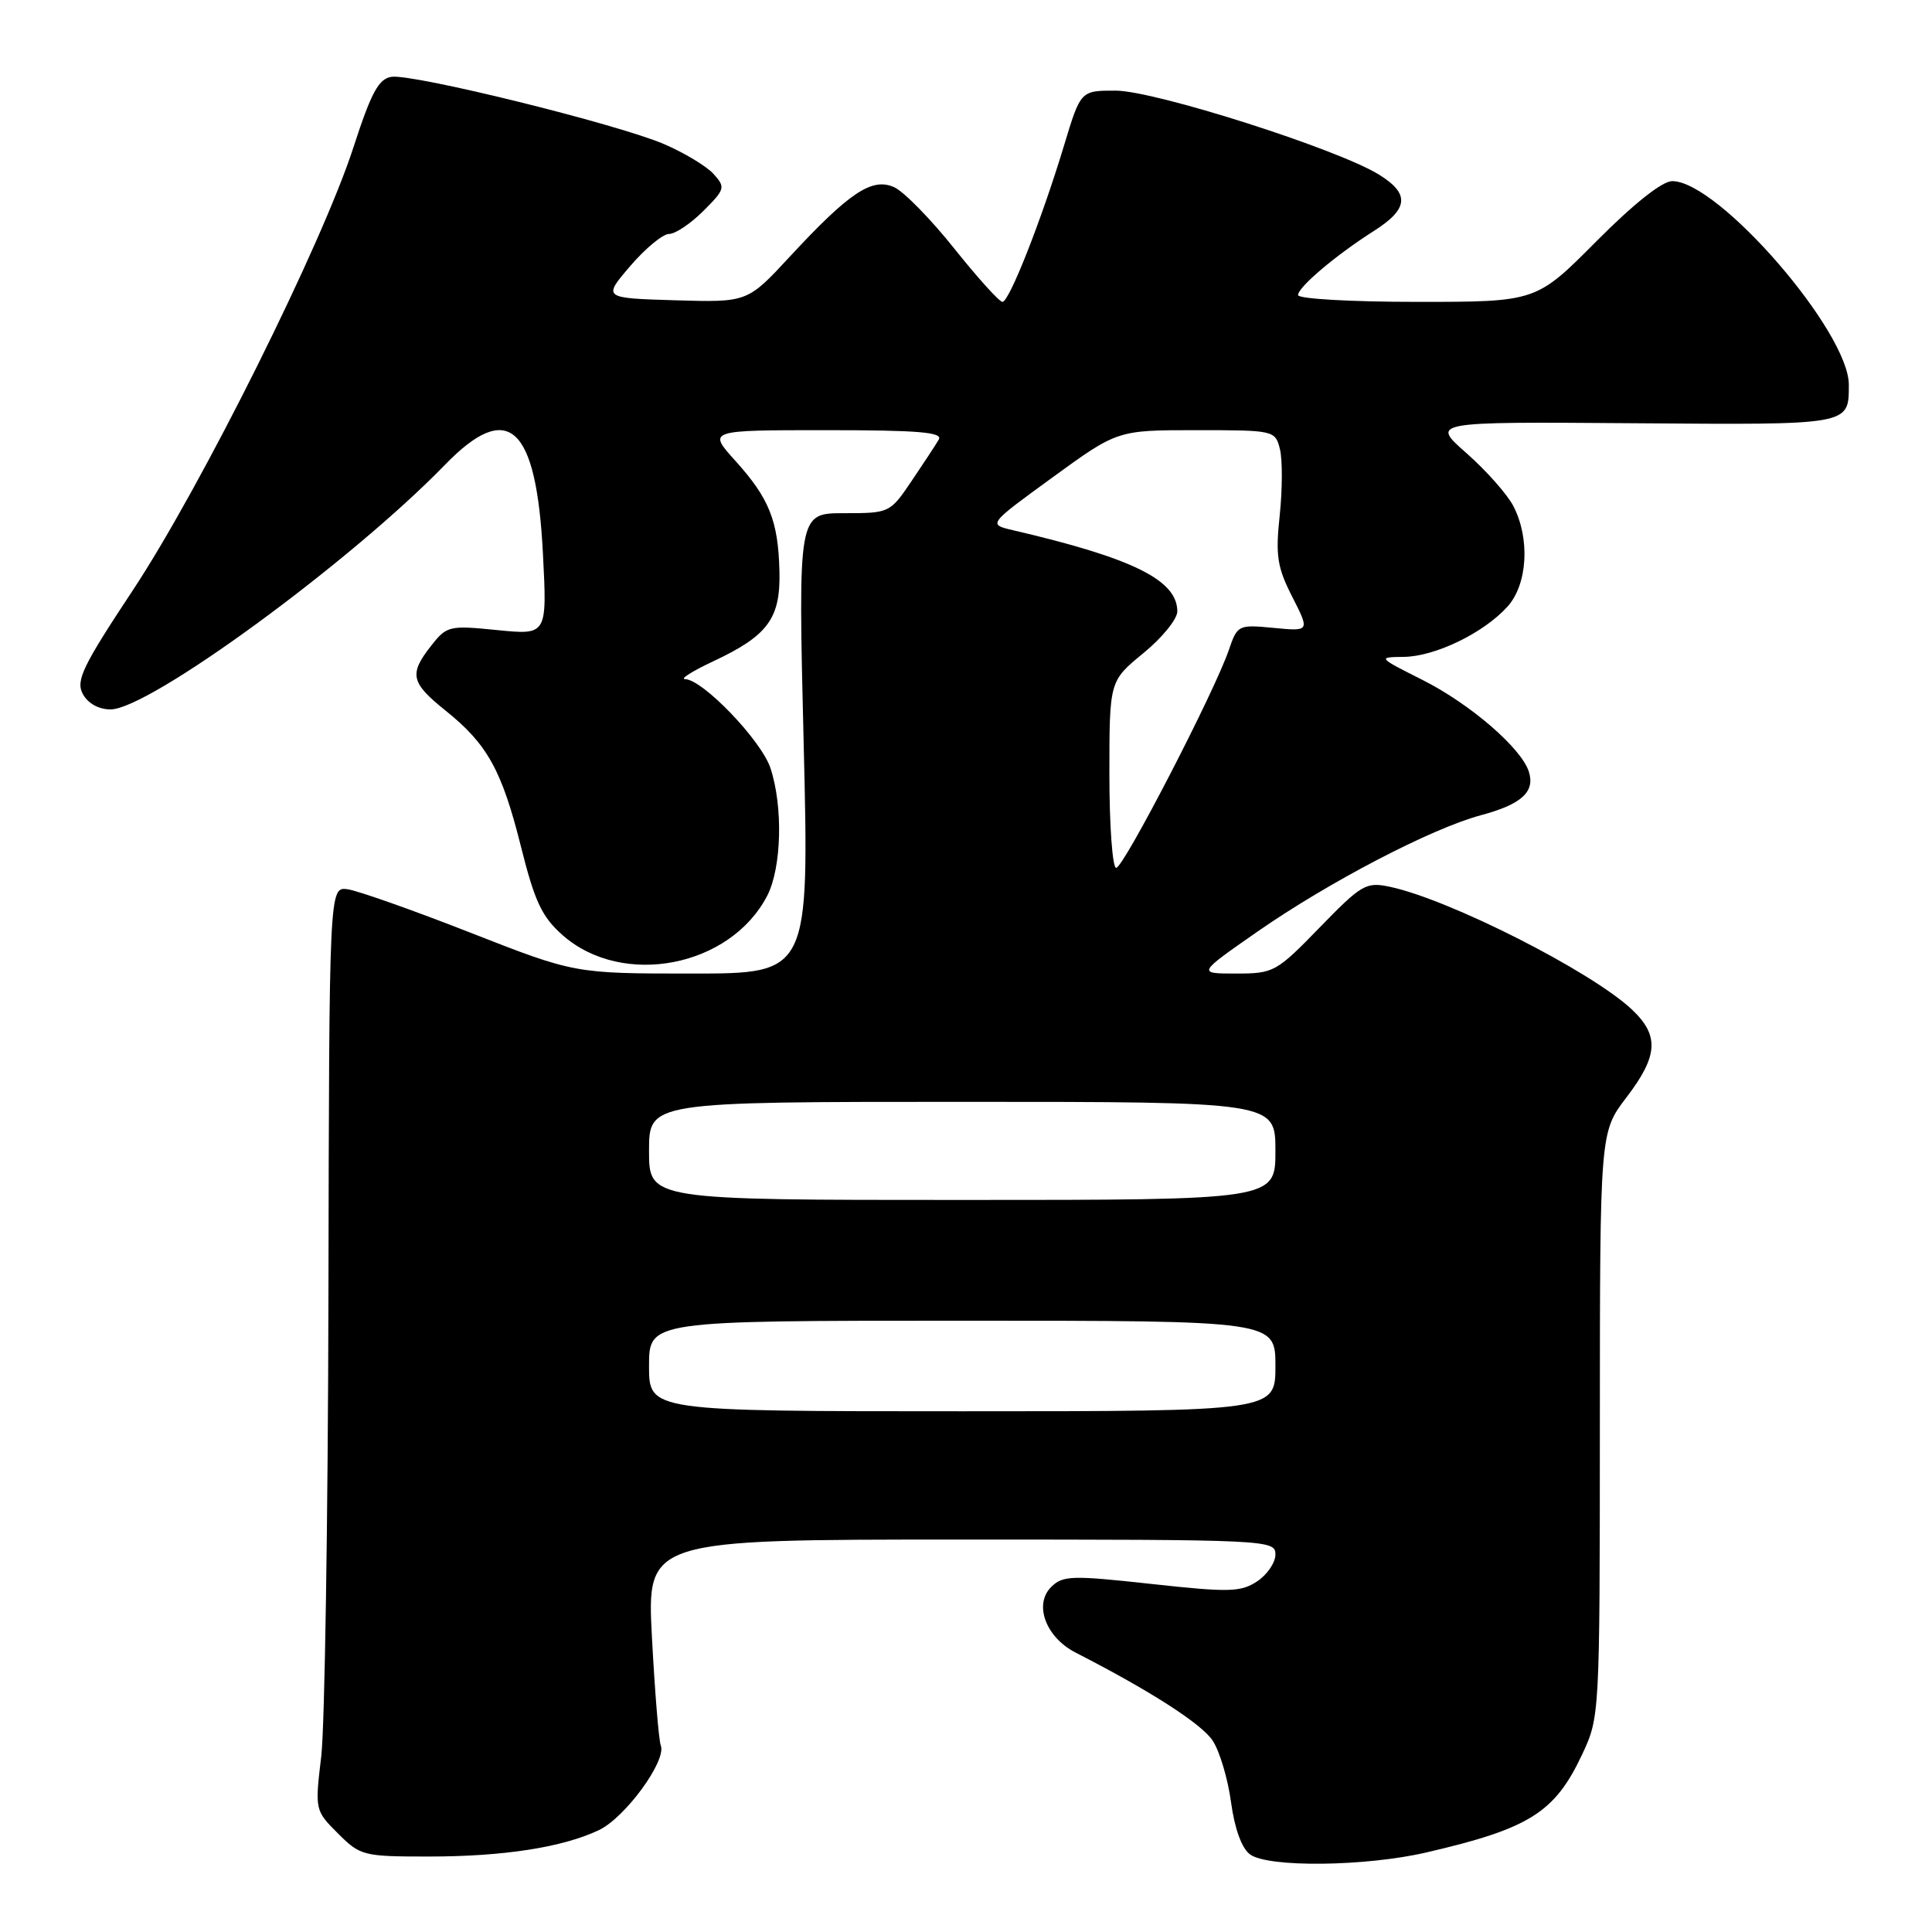 <?xml version="1.0" encoding="UTF-8" standalone="no"?>
<!DOCTYPE svg PUBLIC "-//W3C//DTD SVG 1.1//EN" "http://www.w3.org/Graphics/SVG/1.1/DTD/svg11.dtd" >
<svg xmlns="http://www.w3.org/2000/svg" xmlns:xlink="http://www.w3.org/1999/xlink" version="1.1" viewBox="0 0 256 256">
 <g >
 <path fill="currentColor"
d=" M 189.00 245.46 C 202.64 242.30 206.02 240.18 209.63 232.50 C 211.97 227.52 211.98 227.32 211.99 188.76 C 212.00 150.02 212.00 150.02 215.50 145.43 C 219.72 139.91 219.89 137.22 216.25 133.78 C 210.90 128.73 192.06 119.17 184.15 117.50 C 181.01 116.84 180.42 117.18 174.86 122.90 C 169.12 128.81 168.77 129.00 163.79 129.00 C 158.64 129.00 158.64 129.00 166.57 123.48 C 176.02 116.90 189.66 109.78 196.23 108.02 C 201.61 106.58 203.43 104.92 202.58 102.25 C 201.59 99.13 194.81 93.28 188.50 90.10 C 182.54 87.10 182.52 87.08 186.01 87.04 C 190.16 86.99 196.59 83.88 199.75 80.38 C 202.41 77.43 202.77 71.39 200.53 67.06 C 199.73 65.51 196.93 62.35 194.32 60.05 C 189.58 55.88 189.58 55.88 216.39 56.08 C 245.31 56.30 244.96 56.37 244.98 51.00 C 245.01 43.97 227.71 24.00 221.58 24.00 C 220.25 24.00 216.48 26.99 211.50 32.00 C 203.55 40.00 203.55 40.00 187.77 40.00 C 179.07 40.00 172.00 39.60 172.00 39.10 C 172.00 38.04 177.02 33.80 181.99 30.64 C 186.66 27.68 186.85 25.69 182.71 23.13 C 177.21 19.73 153.05 12.03 147.85 12.01 C 143.19 12.00 143.19 12.00 141.00 19.25 C 138.01 29.14 133.73 40.00 132.83 40.00 C 132.42 40.00 129.55 36.82 126.45 32.94 C 123.35 29.05 119.77 25.39 118.49 24.81 C 115.56 23.48 112.56 25.47 104.65 34.01 C 99.04 40.07 99.04 40.07 89.46 39.79 C 79.87 39.50 79.87 39.50 83.51 35.25 C 85.52 32.91 87.83 31.00 88.65 31.00 C 89.48 31.00 91.52 29.63 93.19 27.96 C 96.08 25.08 96.15 24.82 94.55 23.05 C 93.62 22.02 90.66 20.24 87.98 19.09 C 81.85 16.45 54.70 9.75 51.87 10.18 C 50.17 10.44 49.19 12.26 46.84 19.50 C 42.69 32.33 26.69 64.45 17.61 78.20 C 10.95 88.26 10.02 90.18 10.97 91.95 C 11.64 93.20 13.07 94.00 14.65 94.00 C 19.76 94.00 46.41 74.51 58.96 61.59 C 67.35 52.95 71.06 56.30 71.94 73.33 C 72.50 84.15 72.50 84.15 65.89 83.49 C 59.53 82.85 59.20 82.93 57.14 85.55 C 54.17 89.33 54.41 90.44 59.04 94.16 C 64.59 98.61 66.50 102.06 69.05 112.26 C 70.87 119.52 71.82 121.51 74.58 123.94 C 82.52 130.91 96.77 128.14 101.66 118.69 C 103.57 114.99 103.78 106.89 102.09 101.78 C 100.88 98.11 93.10 90.01 90.77 89.99 C 90.07 89.98 91.75 88.92 94.50 87.63 C 101.77 84.22 103.43 81.95 103.28 75.70 C 103.12 69.01 101.93 66.03 97.43 61.05 C 93.77 57.00 93.77 57.00 109.44 57.00 C 121.71 57.00 124.96 57.27 124.39 58.25 C 123.99 58.94 122.36 61.41 120.78 63.75 C 117.93 67.97 117.86 68.00 111.83 68.00 C 105.75 68.00 105.75 68.00 106.49 98.50 C 107.23 129.00 107.23 129.00 91.69 129.00 C 76.15 129.00 76.15 129.00 62.32 123.58 C 54.72 120.60 47.40 118.02 46.06 117.83 C 43.62 117.50 43.62 117.50 43.52 171.50 C 43.46 201.20 43.03 228.73 42.57 232.69 C 41.72 239.84 41.73 239.89 44.78 242.94 C 47.74 245.90 48.15 246.00 56.79 246.00 C 66.74 246.00 74.53 244.79 79.36 242.50 C 82.83 240.85 88.34 233.32 87.56 231.29 C 87.29 230.60 86.77 224.18 86.39 217.02 C 85.70 204.00 85.70 204.00 127.35 204.00 C 168.17 204.00 169.00 204.04 169.00 205.98 C 169.00 207.06 167.90 208.67 166.56 209.55 C 164.39 210.97 162.86 211.01 152.55 209.88 C 141.99 208.72 140.82 208.76 139.28 210.29 C 136.96 212.61 138.58 216.95 142.51 218.97 C 152.43 224.05 159.23 228.42 160.69 230.65 C 161.61 232.05 162.71 235.73 163.12 238.82 C 163.60 242.33 164.54 244.92 165.64 245.72 C 168.03 247.48 180.94 247.33 189.00 245.46 Z  M 86.00 181.00 C 86.00 175.00 86.00 175.00 127.50 175.00 C 169.00 175.00 169.00 175.00 169.00 181.00 C 169.00 187.00 169.00 187.00 127.50 187.00 C 86.00 187.00 86.00 187.00 86.00 181.00 Z  M 86.00 152.50 C 86.00 146.00 86.00 146.00 127.50 146.00 C 169.00 146.00 169.00 146.00 169.00 152.50 C 169.00 159.00 169.00 159.00 127.50 159.00 C 86.00 159.00 86.00 159.00 86.00 152.50 Z  M 147.00 102.62 C 147.00 90.24 147.00 90.24 151.50 86.55 C 153.97 84.53 156.00 82.04 156.00 81.02 C 156.00 76.86 150.10 73.95 134.20 70.25 C 130.91 69.48 130.91 69.48 139.49 63.24 C 148.07 57.00 148.07 57.00 158.51 57.00 C 168.85 57.00 168.97 57.03 169.60 59.52 C 169.94 60.91 169.93 64.85 169.57 68.27 C 169.00 73.62 169.23 75.15 171.23 79.08 C 173.56 83.66 173.56 83.66 168.77 83.20 C 164.08 82.75 163.96 82.81 162.83 86.12 C 160.93 91.68 148.87 115.00 147.90 115.00 C 147.41 115.00 147.00 109.43 147.00 102.62 Z "/>
</g>
</svg>